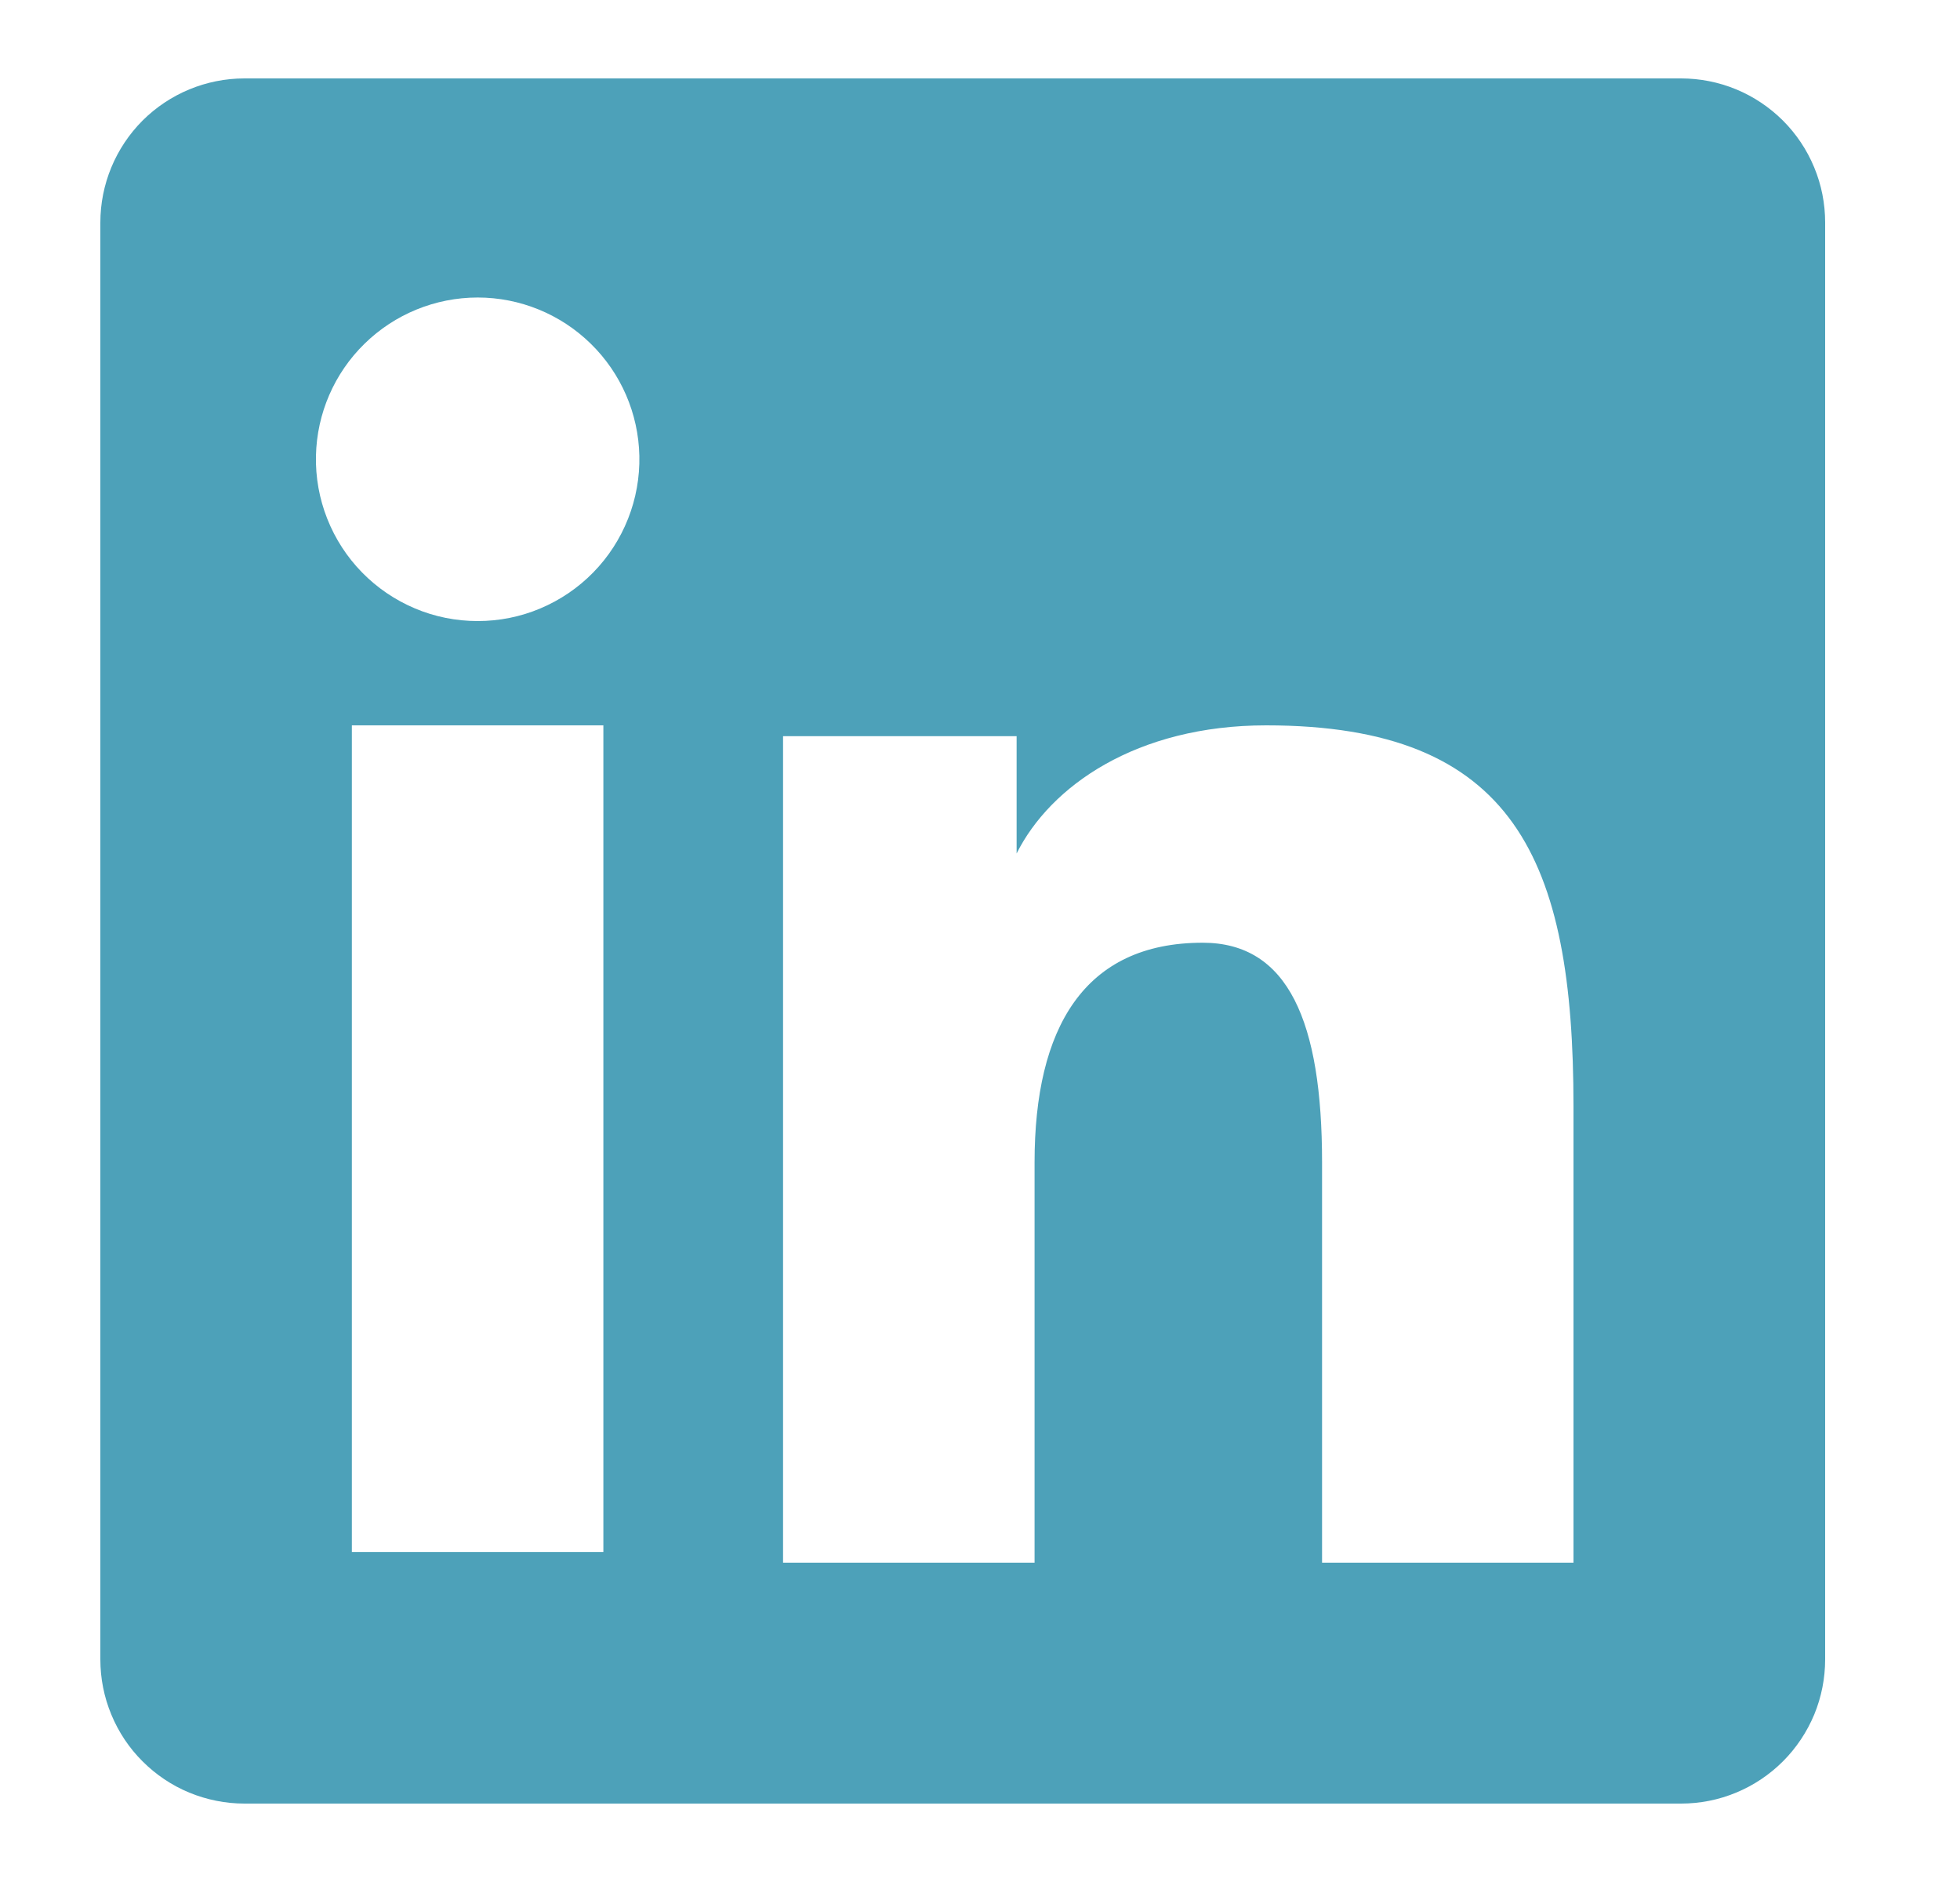 <svg width="25" height="24" viewBox="0 0 25 24" fill="none" xmlns="http://www.w3.org/2000/svg">
<path fill-rule="evenodd" clip-rule="evenodd" d="M1.28 2.838C1.28 2.351 1.474 1.883 1.818 1.538C2.163 1.194 2.631 1 3.118 1H21.44C21.682 1 21.921 1.047 22.144 1.139C22.367 1.231 22.57 1.367 22.741 1.537C22.912 1.708 23.048 1.911 23.14 2.134C23.233 2.357 23.28 2.596 23.28 2.838V21.16C23.28 21.402 23.233 21.641 23.141 21.864C23.048 22.087 22.913 22.29 22.742 22.461C22.571 22.632 22.368 22.768 22.145 22.86C21.922 22.953 21.683 23 21.441 23H3.118C2.877 23 2.637 22.952 2.414 22.86C2.191 22.768 1.989 22.632 1.818 22.461C1.647 22.291 1.512 22.088 1.42 21.865C1.327 21.642 1.28 21.402 1.28 21.161V2.838ZM9.988 9.388H12.967V10.884C13.397 10.024 14.497 9.25 16.15 9.25C19.319 9.25 20.07 10.963 20.07 14.106V19.928H16.863V14.822C16.863 13.032 16.433 12.022 15.341 12.022C13.826 12.022 13.196 13.111 13.196 14.822V19.928H9.988V9.388ZM4.488 19.791H7.696V9.25H4.488V19.79V19.791ZM8.155 5.812C8.161 6.087 8.112 6.36 8.011 6.615C7.91 6.871 7.759 7.104 7.567 7.3C7.375 7.496 7.146 7.652 6.892 7.759C6.639 7.866 6.367 7.92 6.093 7.92C5.818 7.92 5.546 7.866 5.293 7.759C5.039 7.652 4.81 7.496 4.618 7.3C4.426 7.104 4.275 6.871 4.174 6.615C4.073 6.36 4.024 6.087 4.03 5.812C4.042 5.273 4.264 4.76 4.65 4.383C5.035 4.006 5.553 3.794 6.093 3.794C6.632 3.794 7.15 4.006 7.535 4.383C7.921 4.76 8.143 5.273 8.155 5.812V5.812Z" fill="#4DA1B9"/>
</svg>
